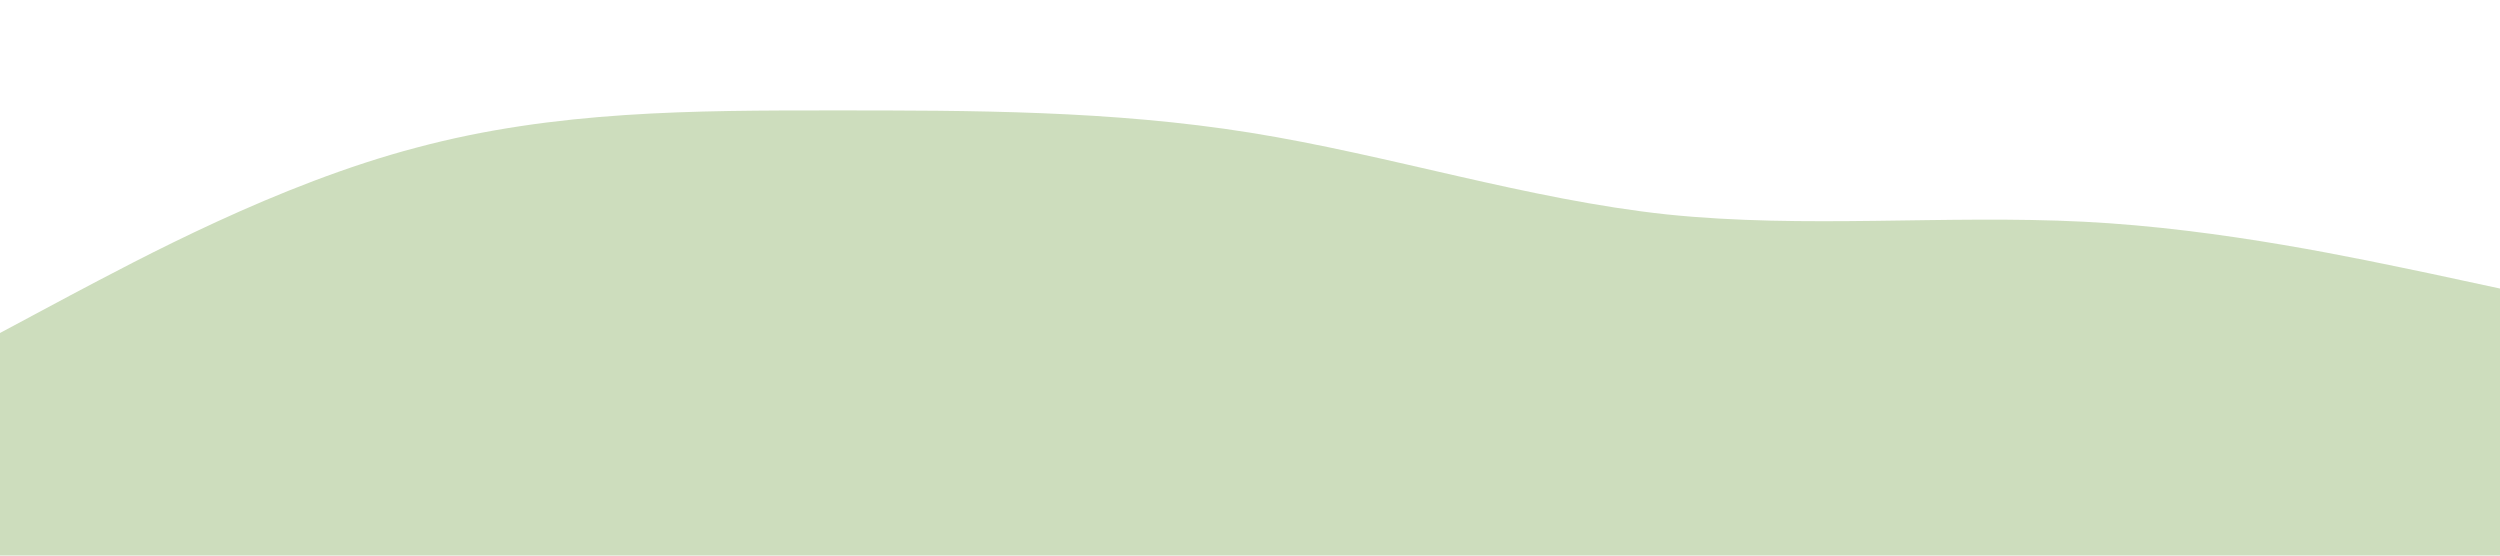 <?xml version="1.0" encoding="utf-8"?>
<!-- Generator: Adobe Illustrator 27.6.1, SVG Export Plug-In . SVG Version: 6.00 Build 0)  -->
<svg version="1.1" id="レイヤー_1" xmlns="http://www.w3.org/2000/svg" xmlns:xlink="http://www.w3.org/1999/xlink" x="0px"
	 y="0px" viewBox="0 0 1440 320" style="enable-background:new 0 0 1440 320;" xml:space="preserve">
<style type="text/css">
	.st0{fill:#CDDDBD;}
</style>
<path class="st0" d="M0,191.8l40-21.4c40-21.1,120-64.4,200-85.4c80-21.4,160-21.4,240-21.4s160,0,240,12.8s160,38.5,240,47.1
	c80,8.3,160,0.2,240,4.2s160,21.6,200,29.9l40,8.6V320h-40c-40,0-120,0-200,0s-160,0-240,0s-160,0-240,0s-160,0-240,0s-160,0-240,0
	s-160,0-200,0H0V191.8z"/>
</svg>
